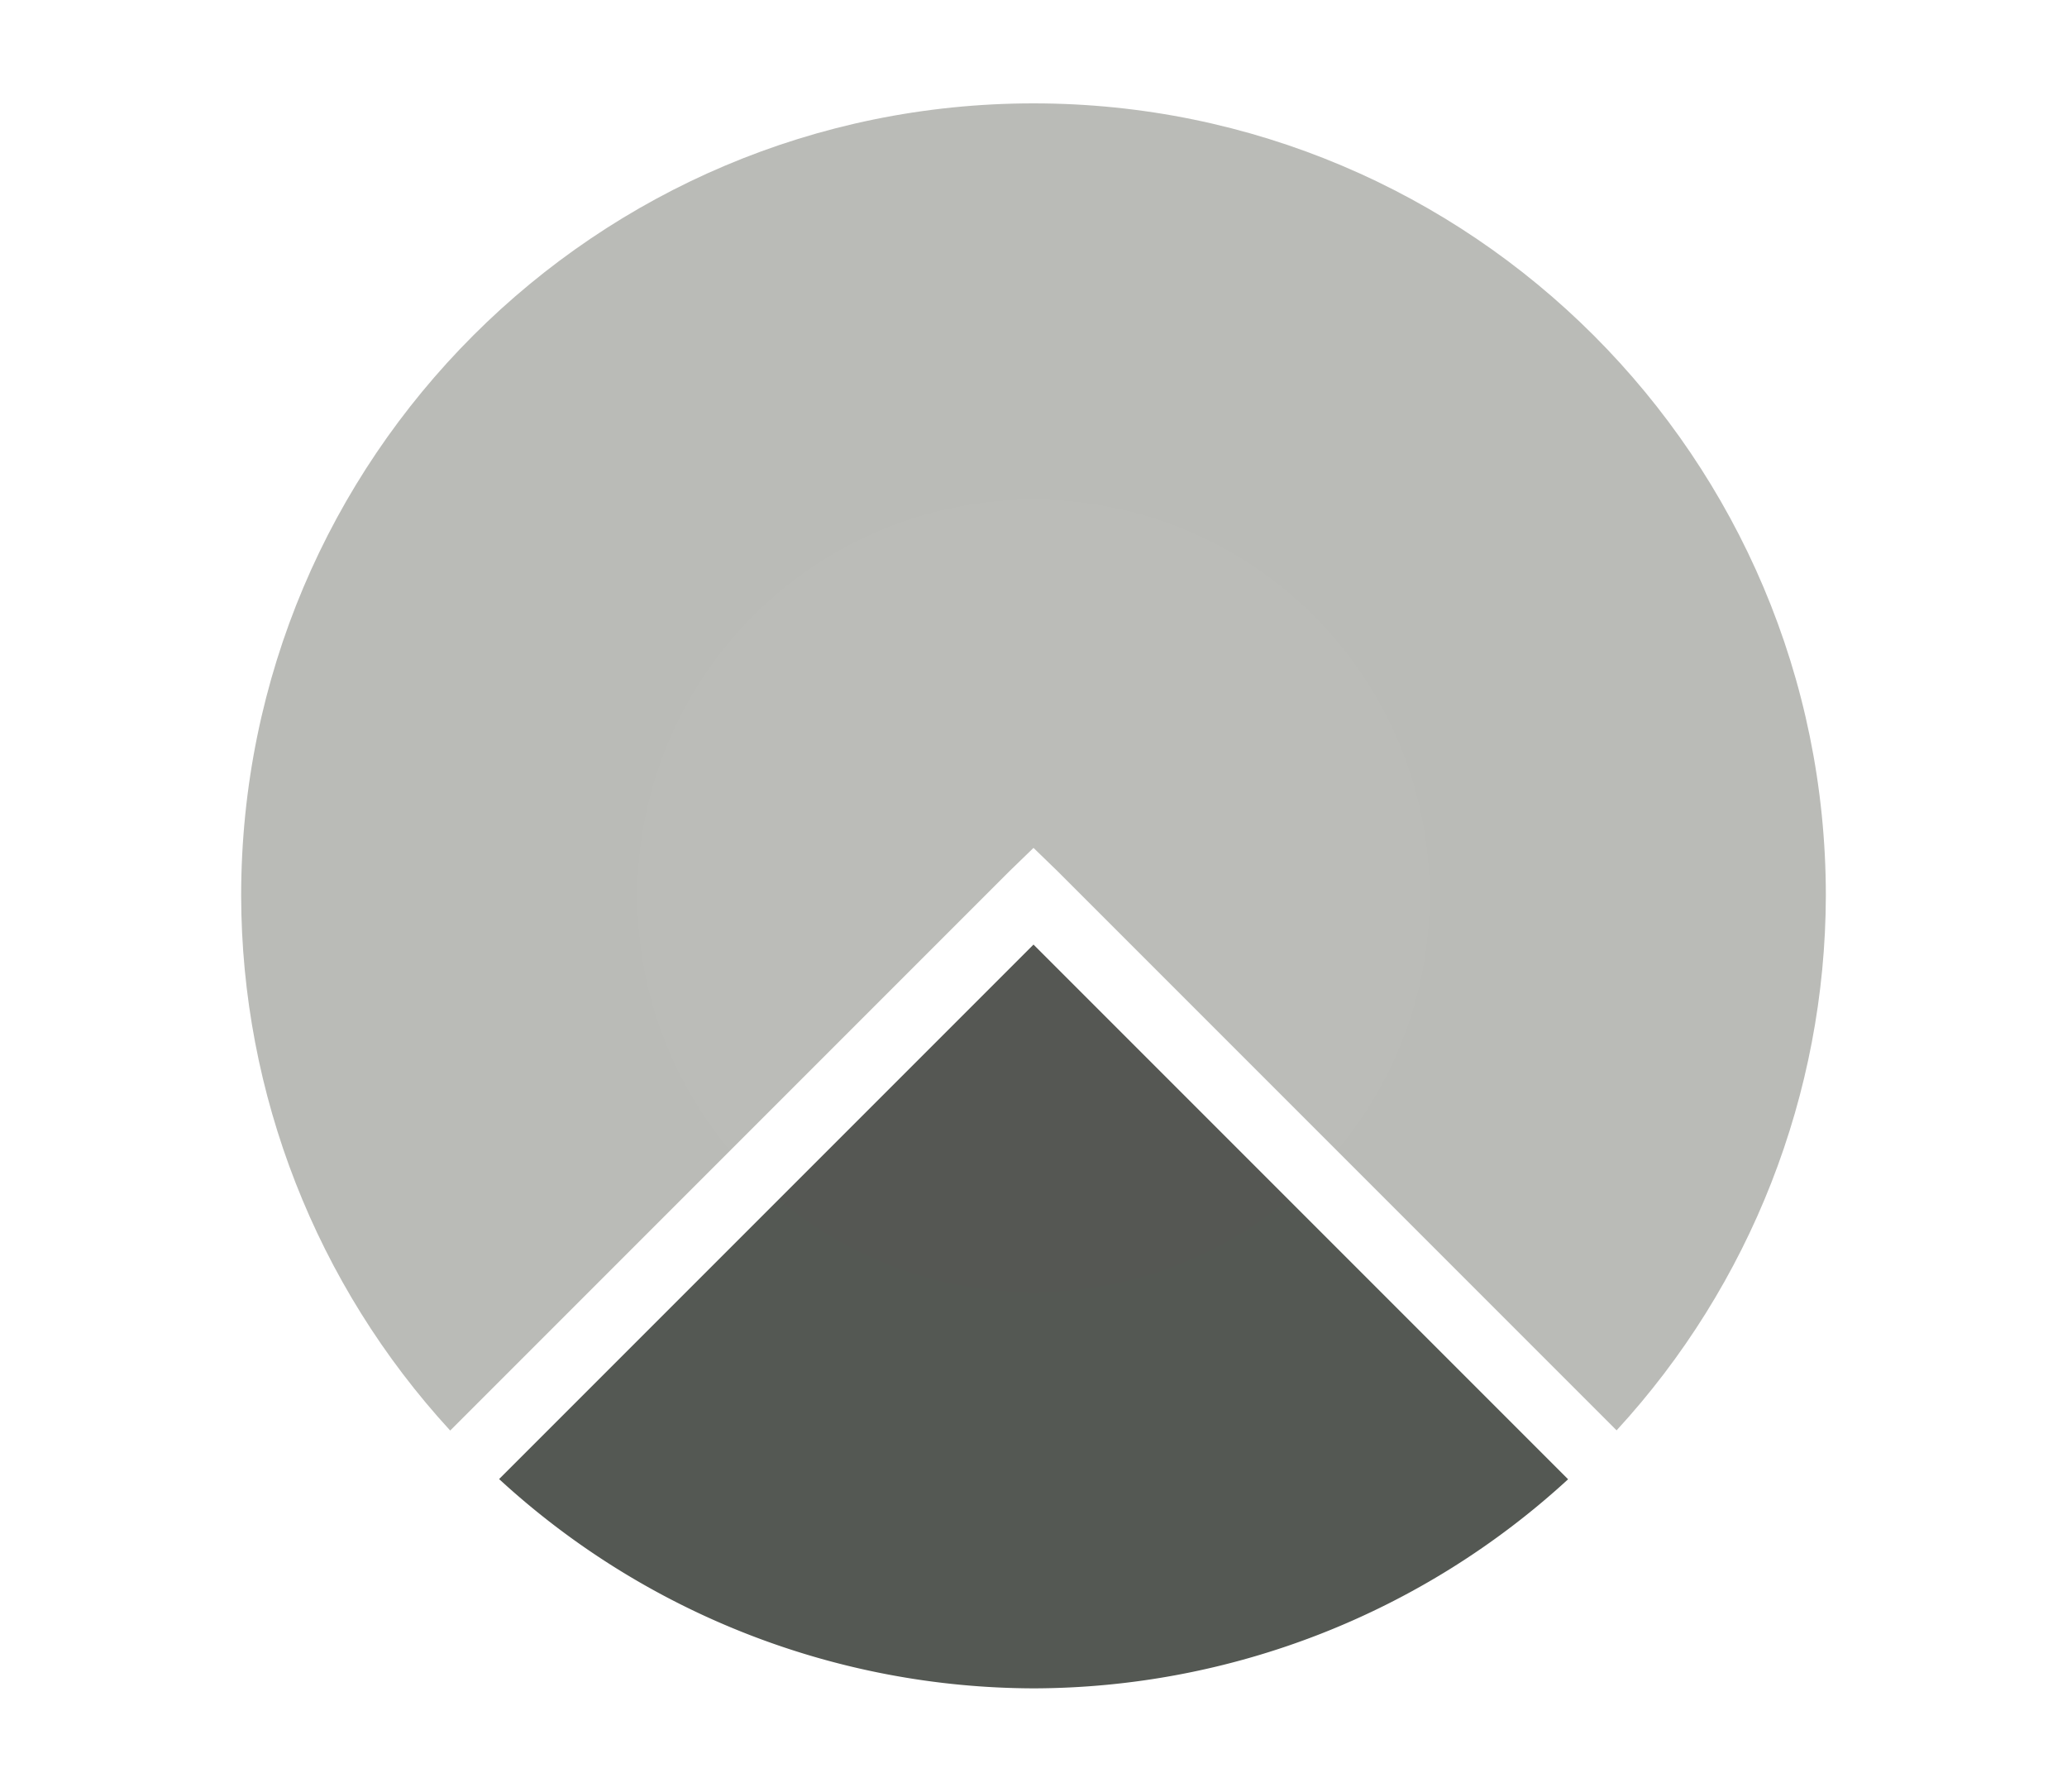 <svg height="52" viewBox="0 0 60 52" width="60" xmlns="http://www.w3.org/2000/svg" xmlns:xlink="http://www.w3.org/1999/xlink"><radialGradient id="a" cx="30" cy="1026.362" gradientUnits="userSpaceOnUse" r="23"><stop offset="0" stop-color="#bbbcb8"/><stop offset="1" stop-color="#babbb7"/></radialGradient><radialGradient id="b" cx="30" cy="21.246" gradientTransform="matrix(-1.415 0 0 -1.415 72.451 1056.426)" gradientUnits="userSpaceOnUse" r="16.254"><stop offset="0" stop-color="#555753"/><stop offset="1" stop-color="#545853"/></radialGradient><g transform="translate(0 -1000.362)"><path d="m0 1000.362h60v52h-60z" fill="#fff"/><path d="m30 1003.362c-12.703 0-23 10.297-23 23 .012 5.749 2.177 11.285 6.068 15.518l16.225-16.225.707-.685.707.685 16.219 16.219c3.892-4.23 6.059-9.764 6.074-15.512 0-12.703-10.297-23-23-23z" fill="url(#a)"/><path d="m30 1027.776-15.512 15.512a23 23 0 0 0 15.512 6.074 23 23 0 0 0 15.518-6.068z" fill="url(#b)" fill-rule="evenodd"/></g></svg>